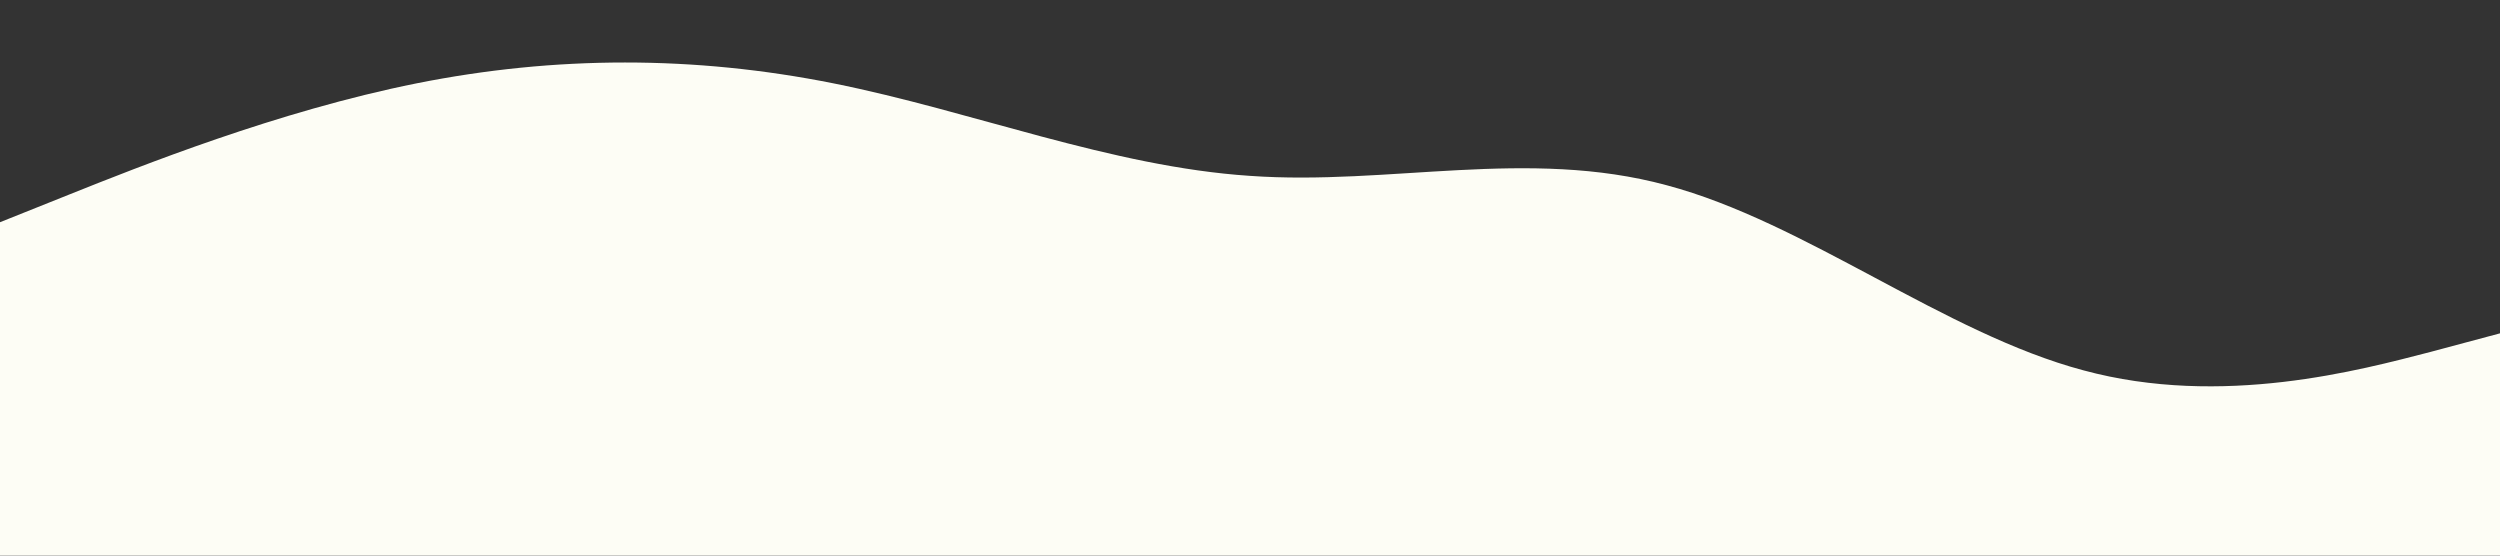 <?xml version="1.0" standalone="no"?><svg xmlns="http://www.w3.org/2000/svg" viewBox="0 0 1440 320"><rect x="0" y="0" width="1440" height="320" fill="#333333" stroke="none"/><path fill="#fdfdf5" fill-opacity="1" d="M0,128L40,112C80,96,160,64,240,48C320,32,400,32,480,48C560,64,640,96,720,101.3C800,107,880,85,960,106.7C1040,128,1120,192,1200,213.3C1280,235,1360,213,1400,202.7L1440,192L1440,320L1400,320C1360,320,1280,320,1200,320C1120,320,1040,320,960,320C880,320,800,320,720,320C640,320,560,320,480,320C400,320,320,320,240,320C160,320,80,320,40,320L0,320Z"></path></svg>